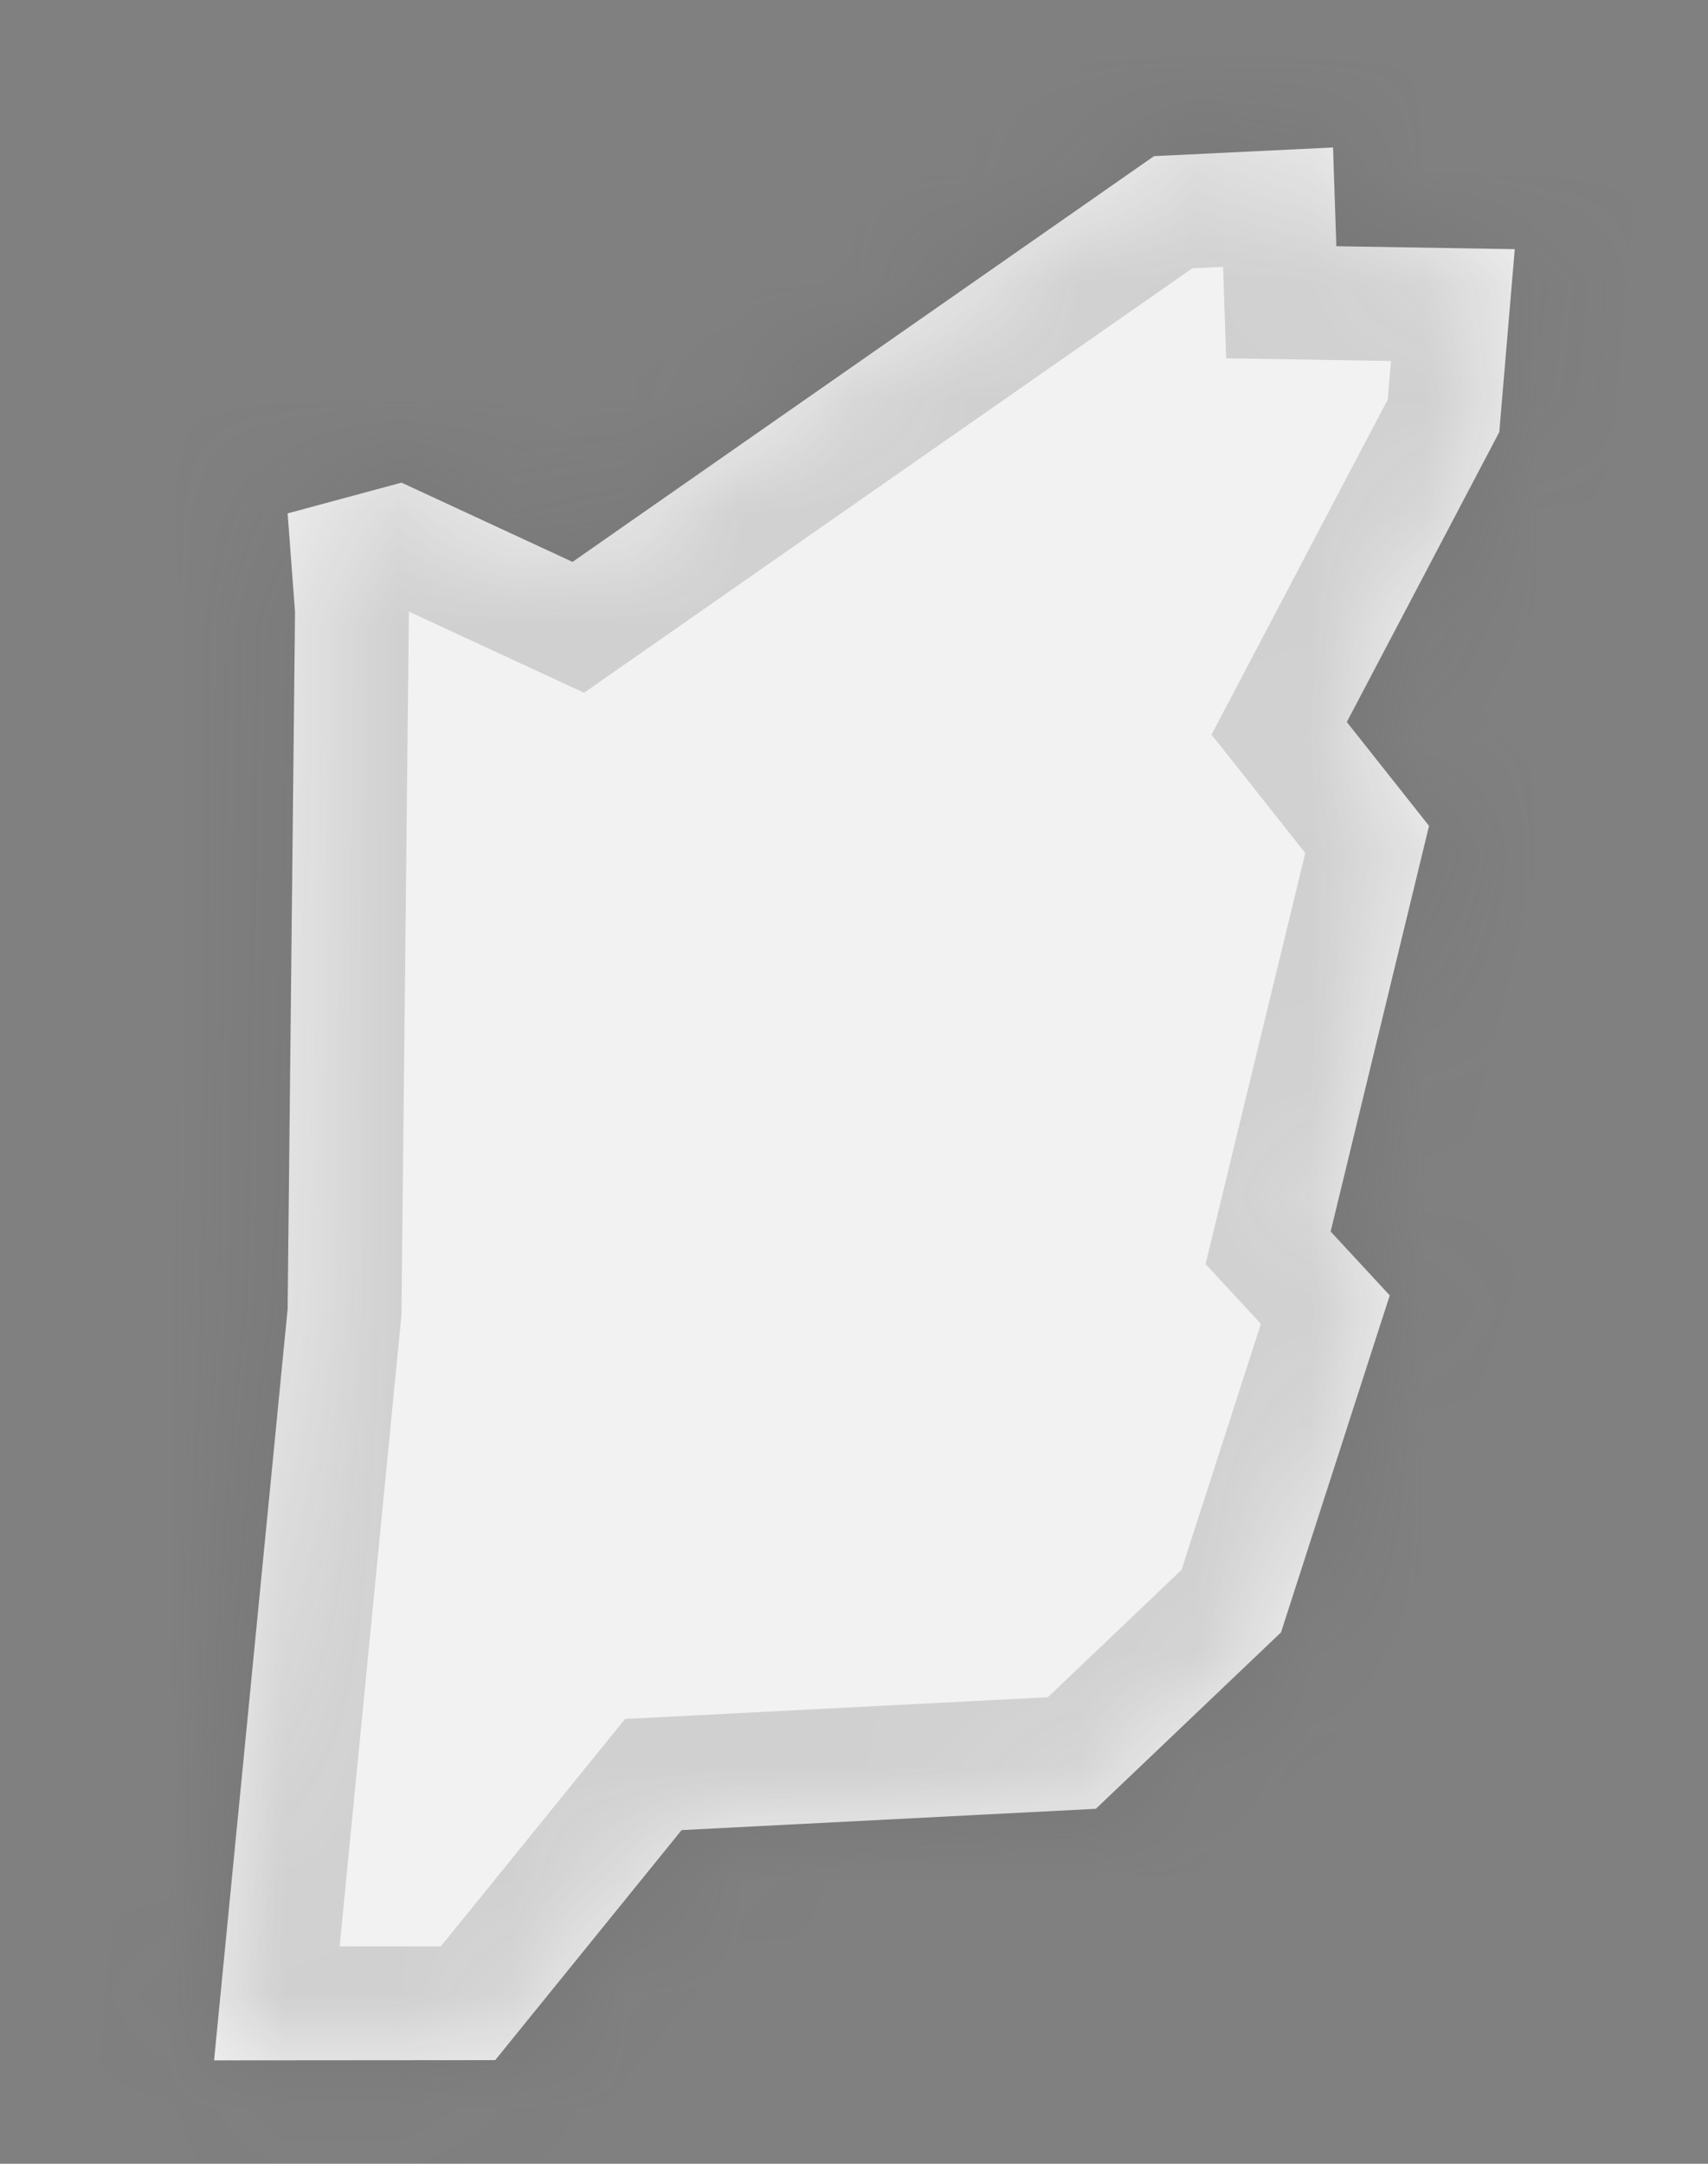 ﻿<?xml version="1.0" encoding="utf-8"?>
<svg version="1.1" xmlns:xlink="http://www.w3.org/1999/xlink" width="15px" height="19px" xmlns="http://www.w3.org/2000/svg">
  <rect width="100%" height="100%" fill="#808080" stroke="none"/>
  <defs>
    <mask fill="white" id="clip601">
      <path d="M 2.526 11.494  C 2.526 11.494  2.591 5.375  2.591 5.375  C 2.591 5.375  2.526 4.508  2.526 4.508  C 2.526 4.508  3.526 4.238  3.526 4.238  C 3.526 4.238  5.028 4.934  5.028 4.934  C 5.028 4.934  10.135 1.371  10.135 1.371  C 10.135 1.371  11.707 1.295  11.707 1.295  C 11.707 1.295  11.736 2.162  11.736 2.162  C 11.736 2.162  13.303 2.188  13.303 2.188  C 13.303 2.188  13.167 3.794  13.167 3.794  C 13.167 3.794  11.828 6.34  11.828 6.34  C 11.828 6.34  12.55 7.252  12.55 7.252  C 12.55 7.252  11.686 10.814  11.686 10.814  C 11.686 10.814  12.205 11.375  12.205 11.375  C 12.205 11.375  11.25 14.334  11.25 14.334  C 11.25 14.334  9.624 15.883  9.624 15.883  C 9.624 15.883  5.986 16.07  5.986 16.07  C 5.986 16.07  4.349 18.09  4.349 18.09  C 4.349 18.09  1.88 18.092  1.88 18.092  C 1.88 18.092  2.526 11.494  2.526 11.494  Z " fill-rule="evenodd" />
    </mask>
  </defs>
  <g transform="matrix(1 0 0 1 -1104 -1920 )">
    <path d="M 2.526 11.494  C 2.526 11.494  2.591 5.375  2.591 5.375  C 2.591 5.375  2.526 4.508  2.526 4.508  C 2.526 4.508  3.526 4.238  3.526 4.238  C 3.526 4.238  5.028 4.934  5.028 4.934  C 5.028 4.934  10.135 1.371  10.135 1.371  C 10.135 1.371  11.707 1.295  11.707 1.295  C 11.707 1.295  11.736 2.162  11.736 2.162  C 11.736 2.162  13.303 2.188  13.303 2.188  C 13.303 2.188  13.167 3.794  13.167 3.794  C 13.167 3.794  11.828 6.34  11.828 6.34  C 11.828 6.34  12.55 7.252  12.55 7.252  C 12.55 7.252  11.686 10.814  11.686 10.814  C 11.686 10.814  12.205 11.375  12.205 11.375  C 12.205 11.375  11.25 14.334  11.25 14.334  C 11.25 14.334  9.624 15.883  9.624 15.883  C 9.624 15.883  5.986 16.07  5.986 16.07  C 5.986 16.07  4.349 18.09  4.349 18.09  C 4.349 18.09  1.88 18.092  1.88 18.092  C 1.88 18.092  2.526 11.494  2.526 11.494  Z " fill-rule="nonzero" fill="#f2f2f2" stroke="none" transform="matrix(1 0 0 1 1104 1920 )" />
    <path d="M 2.526 11.494  C 2.526 11.494  2.591 5.375  2.591 5.375  C 2.591 5.375  2.526 4.508  2.526 4.508  C 2.526 4.508  3.526 4.238  3.526 4.238  C 3.526 4.238  5.028 4.934  5.028 4.934  C 5.028 4.934  10.135 1.371  10.135 1.371  C 10.135 1.371  11.707 1.295  11.707 1.295  C 11.707 1.295  11.736 2.162  11.736 2.162  C 11.736 2.162  13.303 2.188  13.303 2.188  C 13.303 2.188  13.167 3.794  13.167 3.794  C 13.167 3.794  11.828 6.34  11.828 6.34  C 11.828 6.34  12.55 7.252  12.55 7.252  C 12.55 7.252  11.686 10.814  11.686 10.814  C 11.686 10.814  12.205 11.375  12.205 11.375  C 12.205 11.375  11.25 14.334  11.25 14.334  C 11.25 14.334  9.624 15.883  9.624 15.883  C 9.624 15.883  5.986 16.07  5.986 16.07  C 5.986 16.07  4.349 18.09  4.349 18.09  C 4.349 18.09  1.88 18.092  1.88 18.092  C 1.88 18.092  2.526 11.494  2.526 11.494  Z " stroke-width="2" stroke="#505050" fill="none" stroke-opacity="0.212" transform="matrix(1 0 0 1 1104 1920 )" mask="url(#clip601)" />
  </g>
</svg>